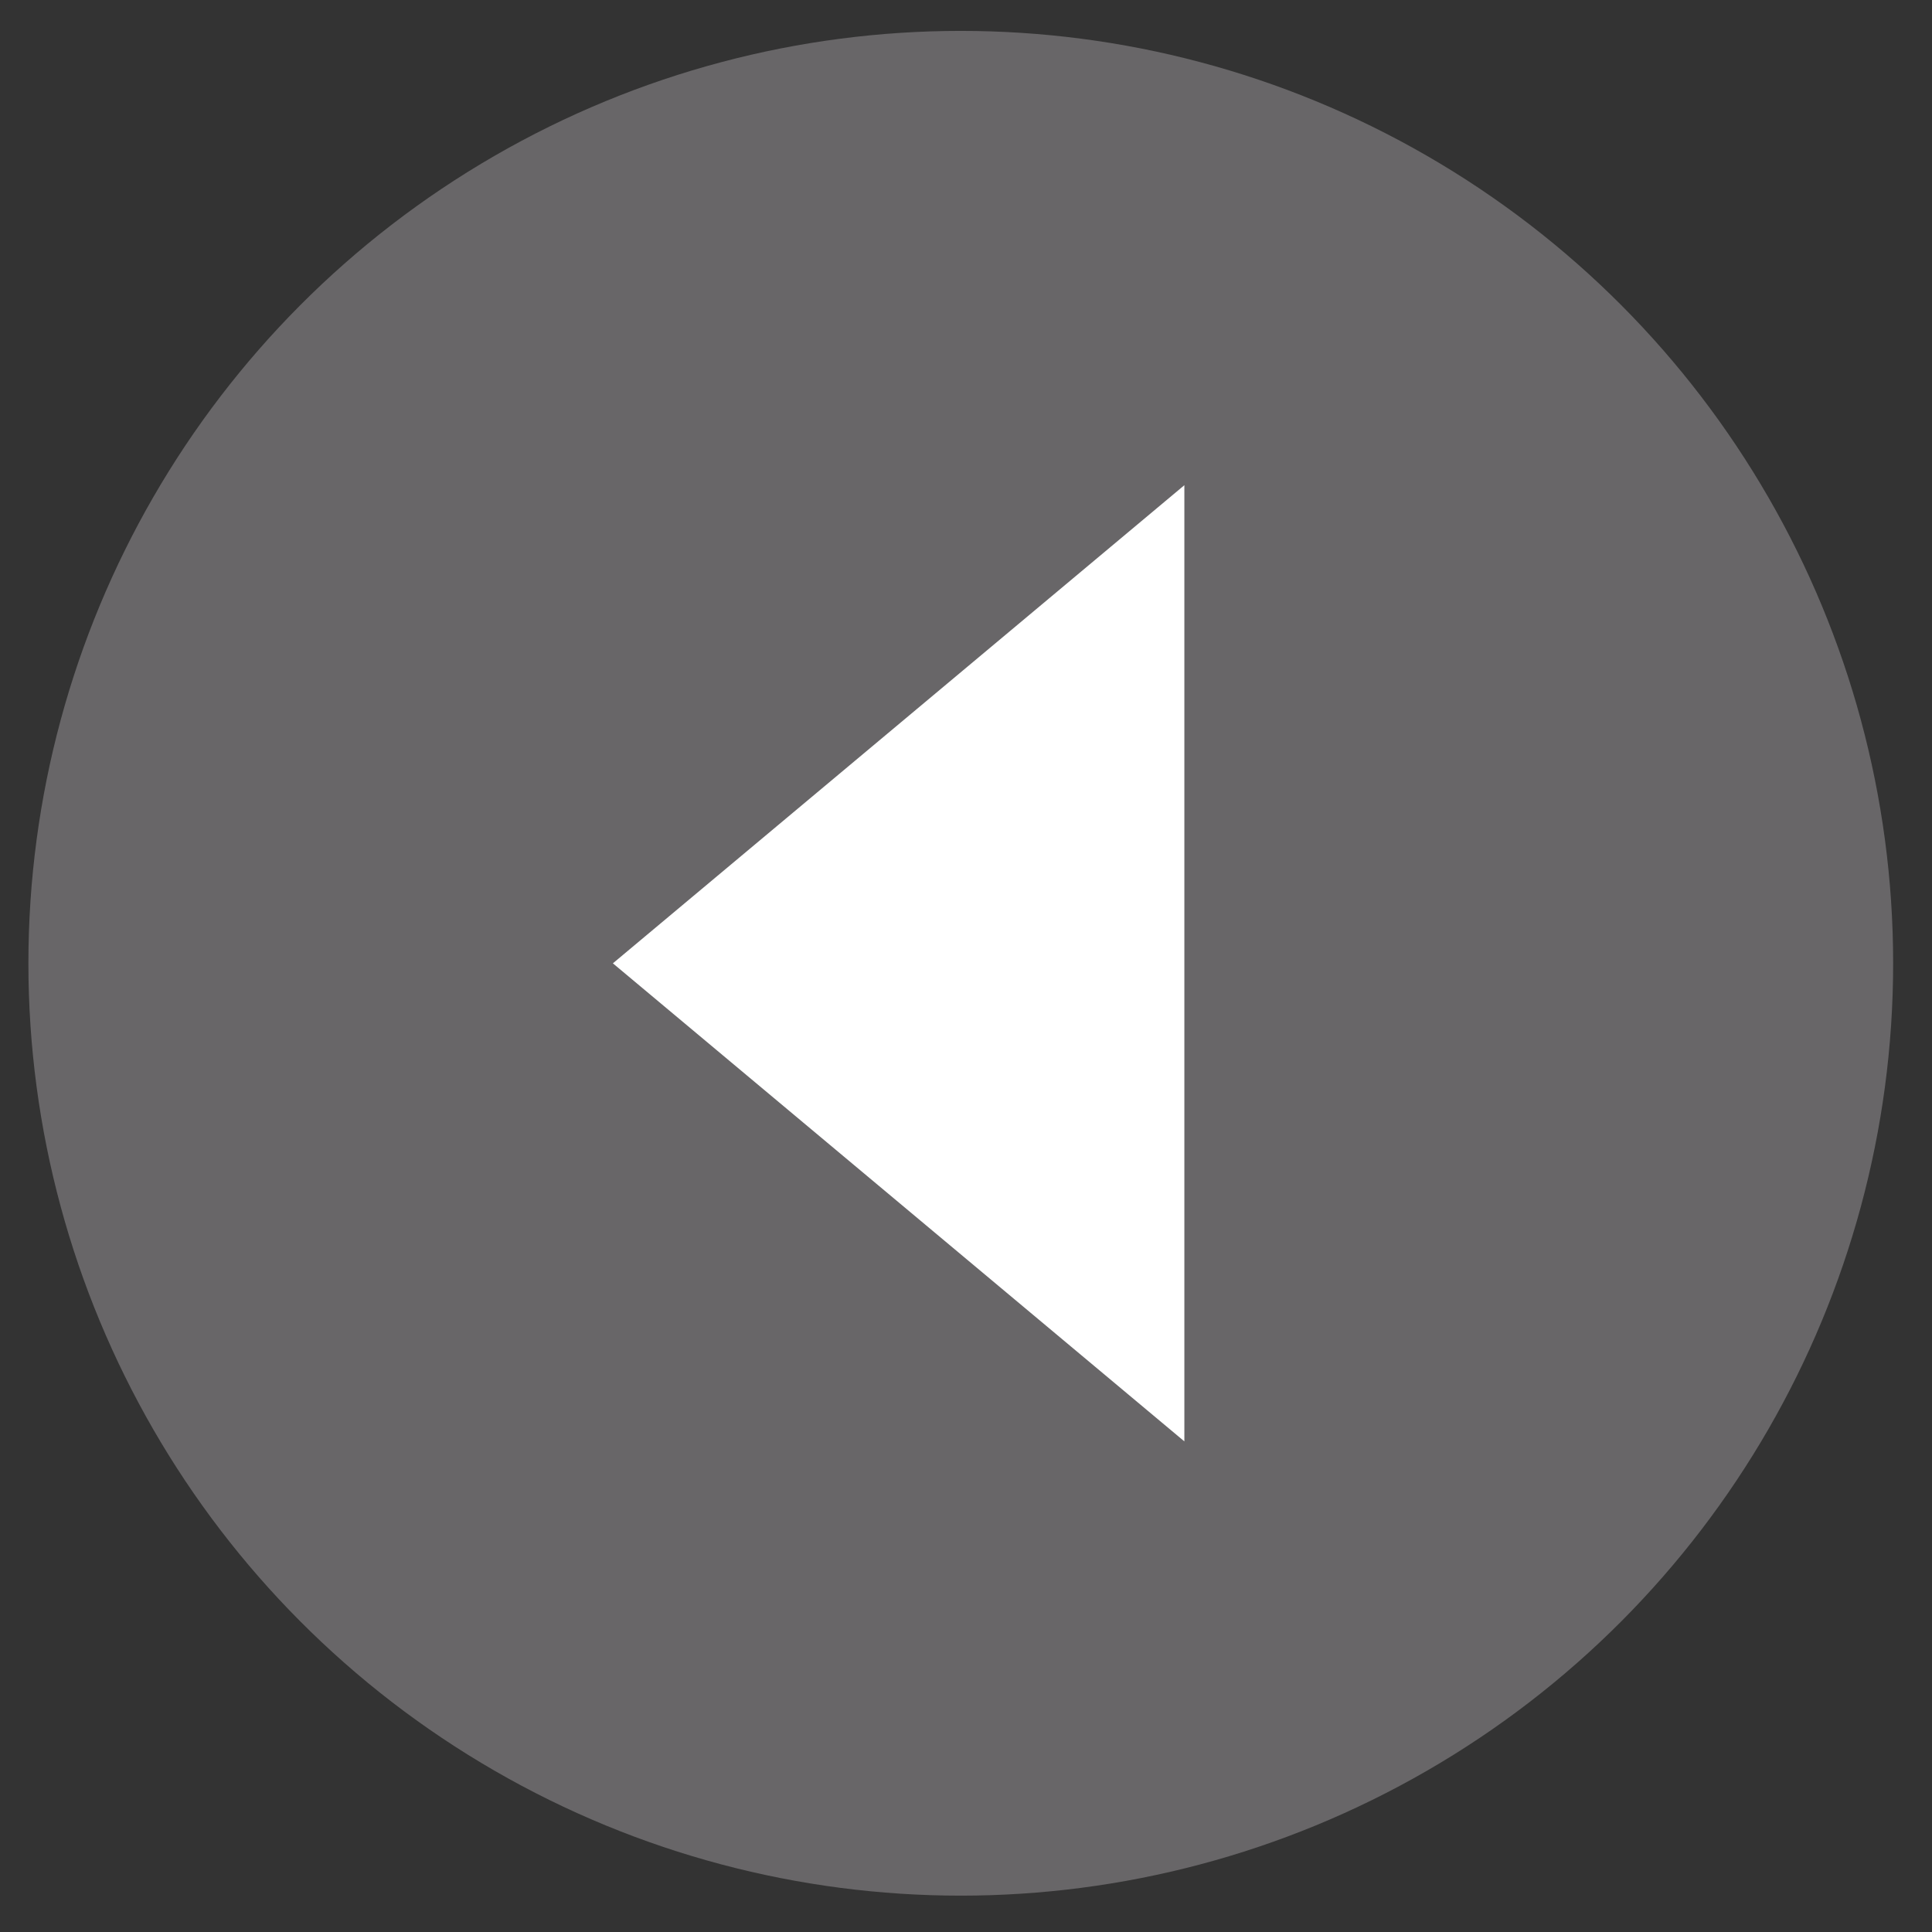 <?xml version="1.0" encoding="utf-8"?>
<!-- Generator: Adobe Illustrator 16.0.0, SVG Export Plug-In . SVG Version: 6.00 Build 0)  -->
<!DOCTYPE svg PUBLIC "-//W3C//DTD SVG 1.1//EN" "http://www.w3.org/Graphics/SVG/1.1/DTD/svg11.dtd">
<svg version="1.1" id="Layer_1" xmlns="http://www.w3.org/2000/svg" xmlns:xlink="http://www.w3.org/1999/xlink" x="0px" y="0px"
	 width="68.03px" height="68.03px" viewBox="0 0 68.03 68.03" enable-background="new 0 0 68.03 68.03" xml:space="preserve">
<rect x="0" y="0" width="68.03" height="68.03" fill="#333333" stroke="none"/>
<g>
	<circle fill="#686668" cx="33.831" cy="33.919" r="32.831"/>
	<polygon fill="#FFFFFF" points="41.704,17.085 21.581,33.921 41.704,50.754 	"/>
</g>
</svg>

